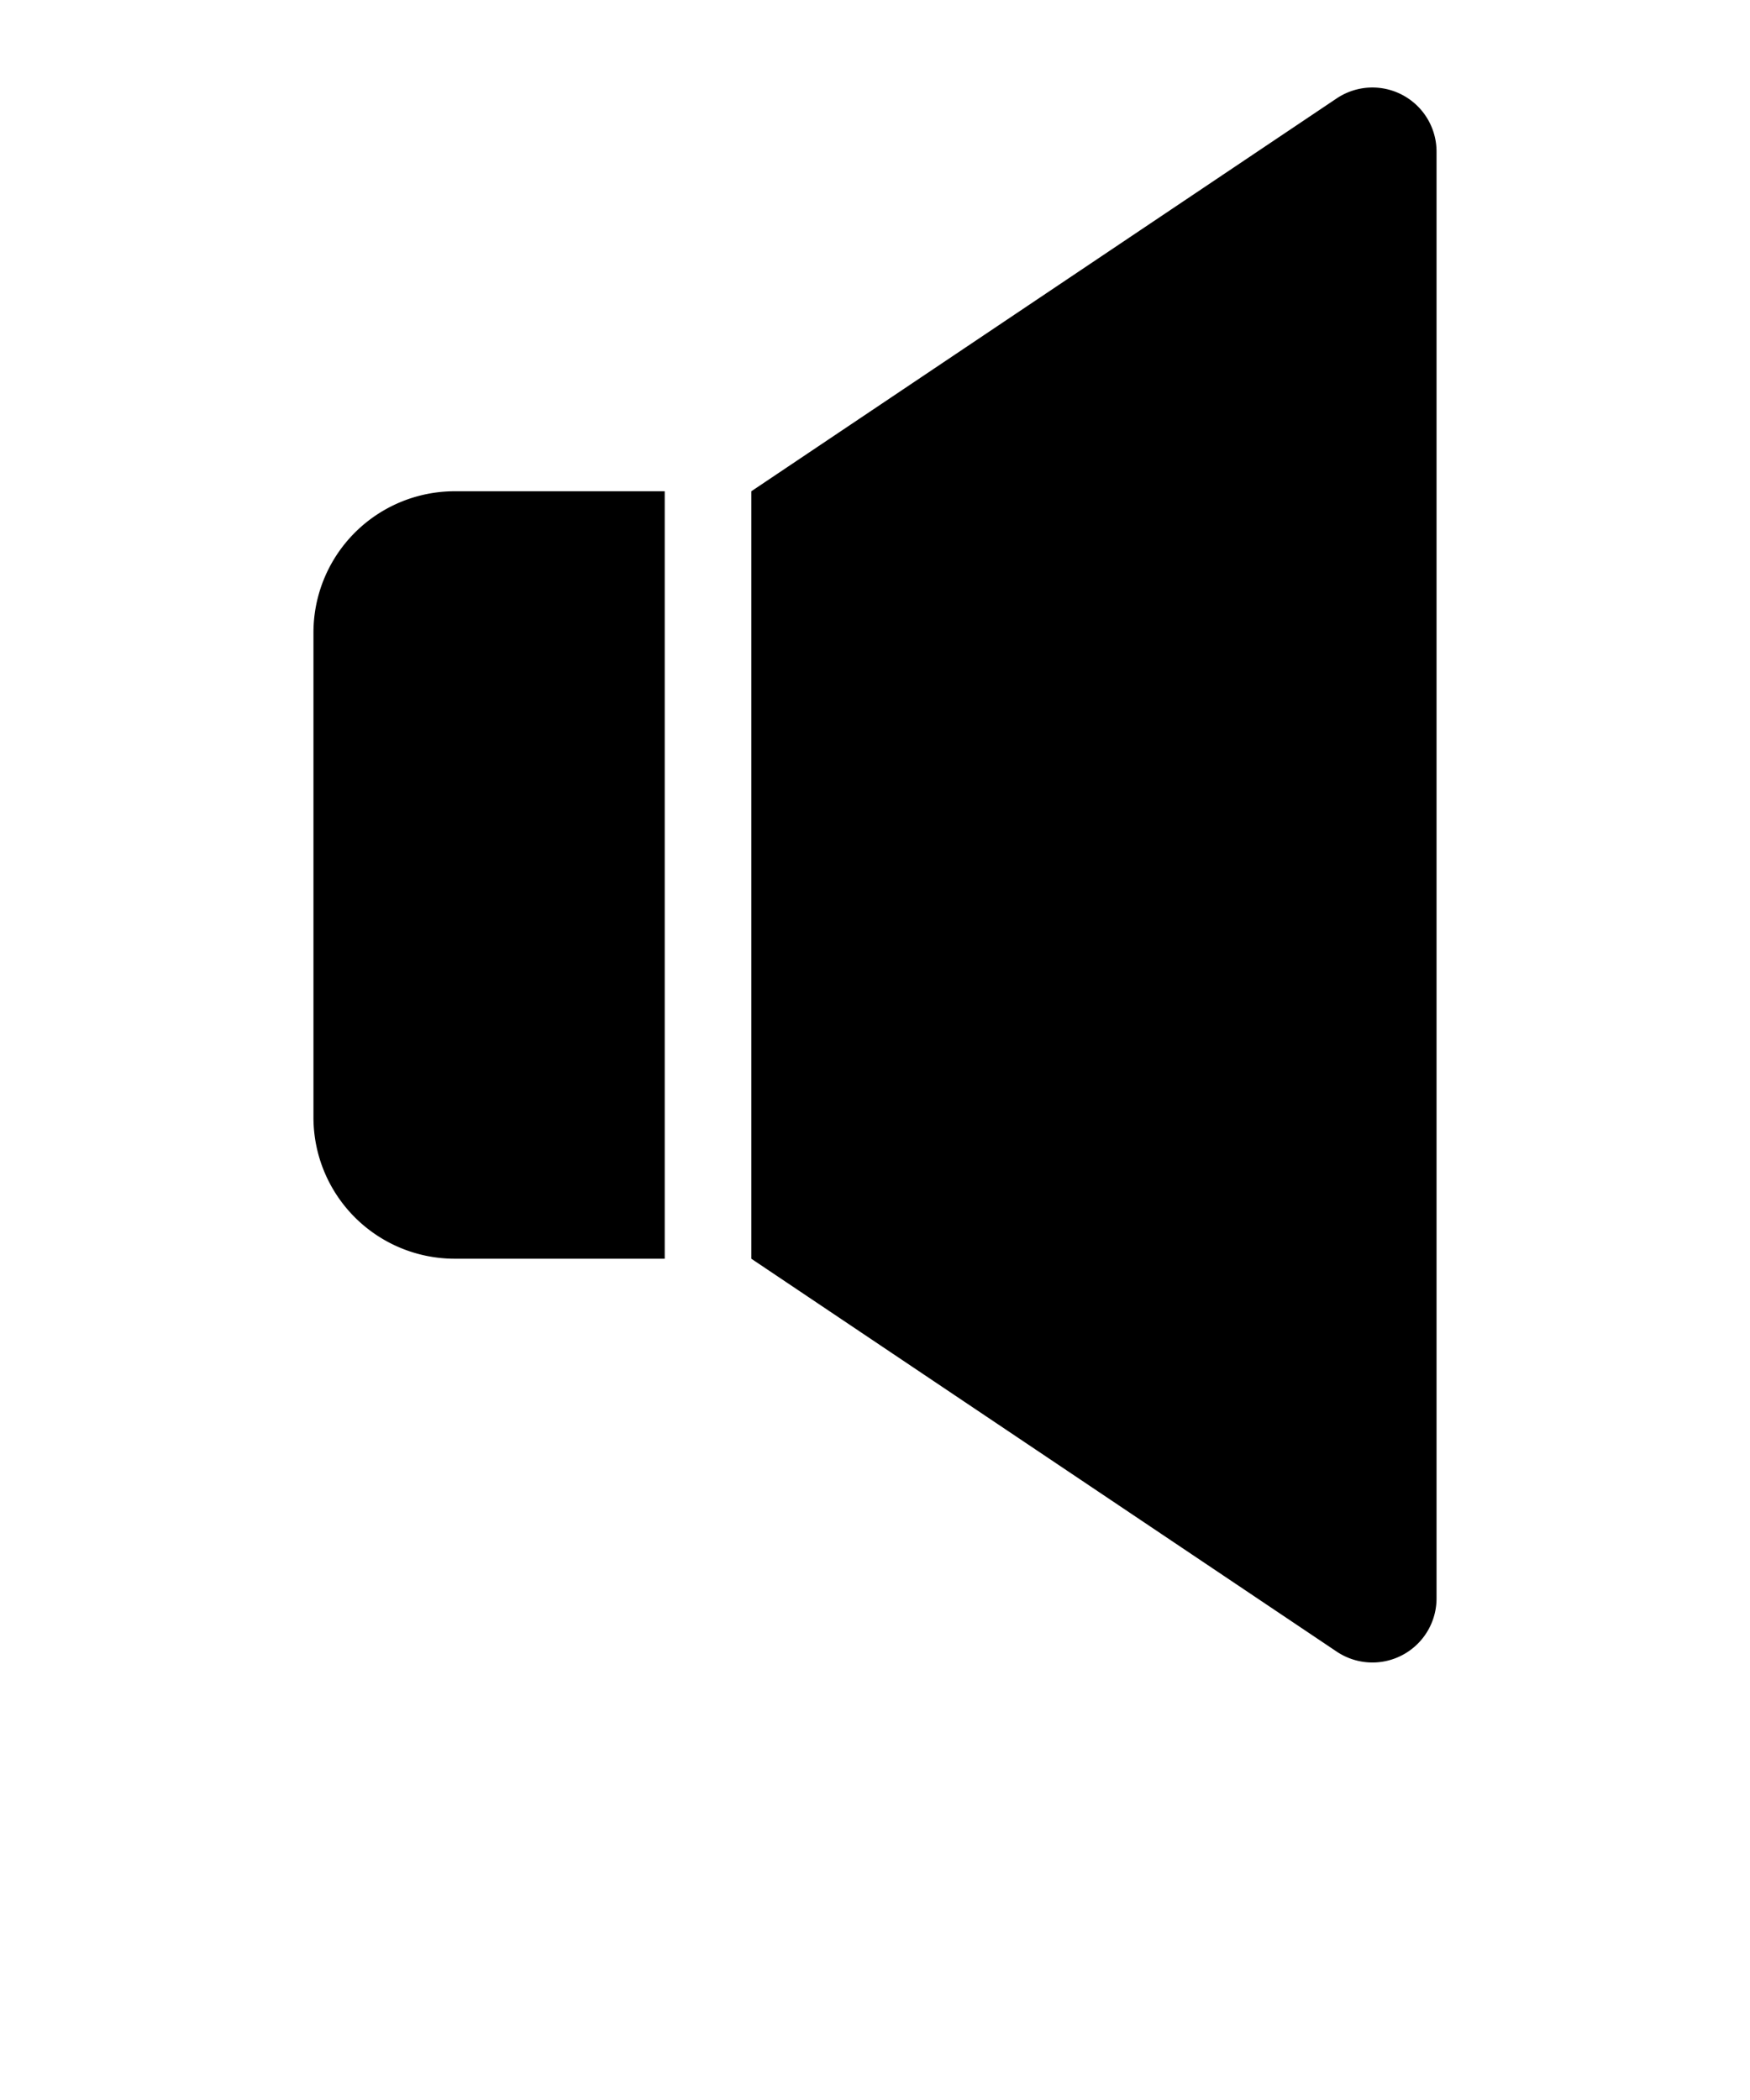 <svg xmlns="http://www.w3.org/2000/svg" data-name="Layer 1" viewBox="0 0 100 120" x="0px" y="0px">
<path d="M17.912,36.147V63.853a8.074,8.074,0,0,0,8.074,8.074H37.984V28.072H25.986A8.074,8.074,0,0,0,17.912,36.147Z"/>
<path d="M78.424,95a3.664,3.664,0,0,0,3.664-3.664V8.664A3.664,3.664,0,0,0,76.383,5.622L42.933,28.072V71.928L76.383,94.378A3.664,3.664,0,0,0,78.424,95Z"/>
</svg>